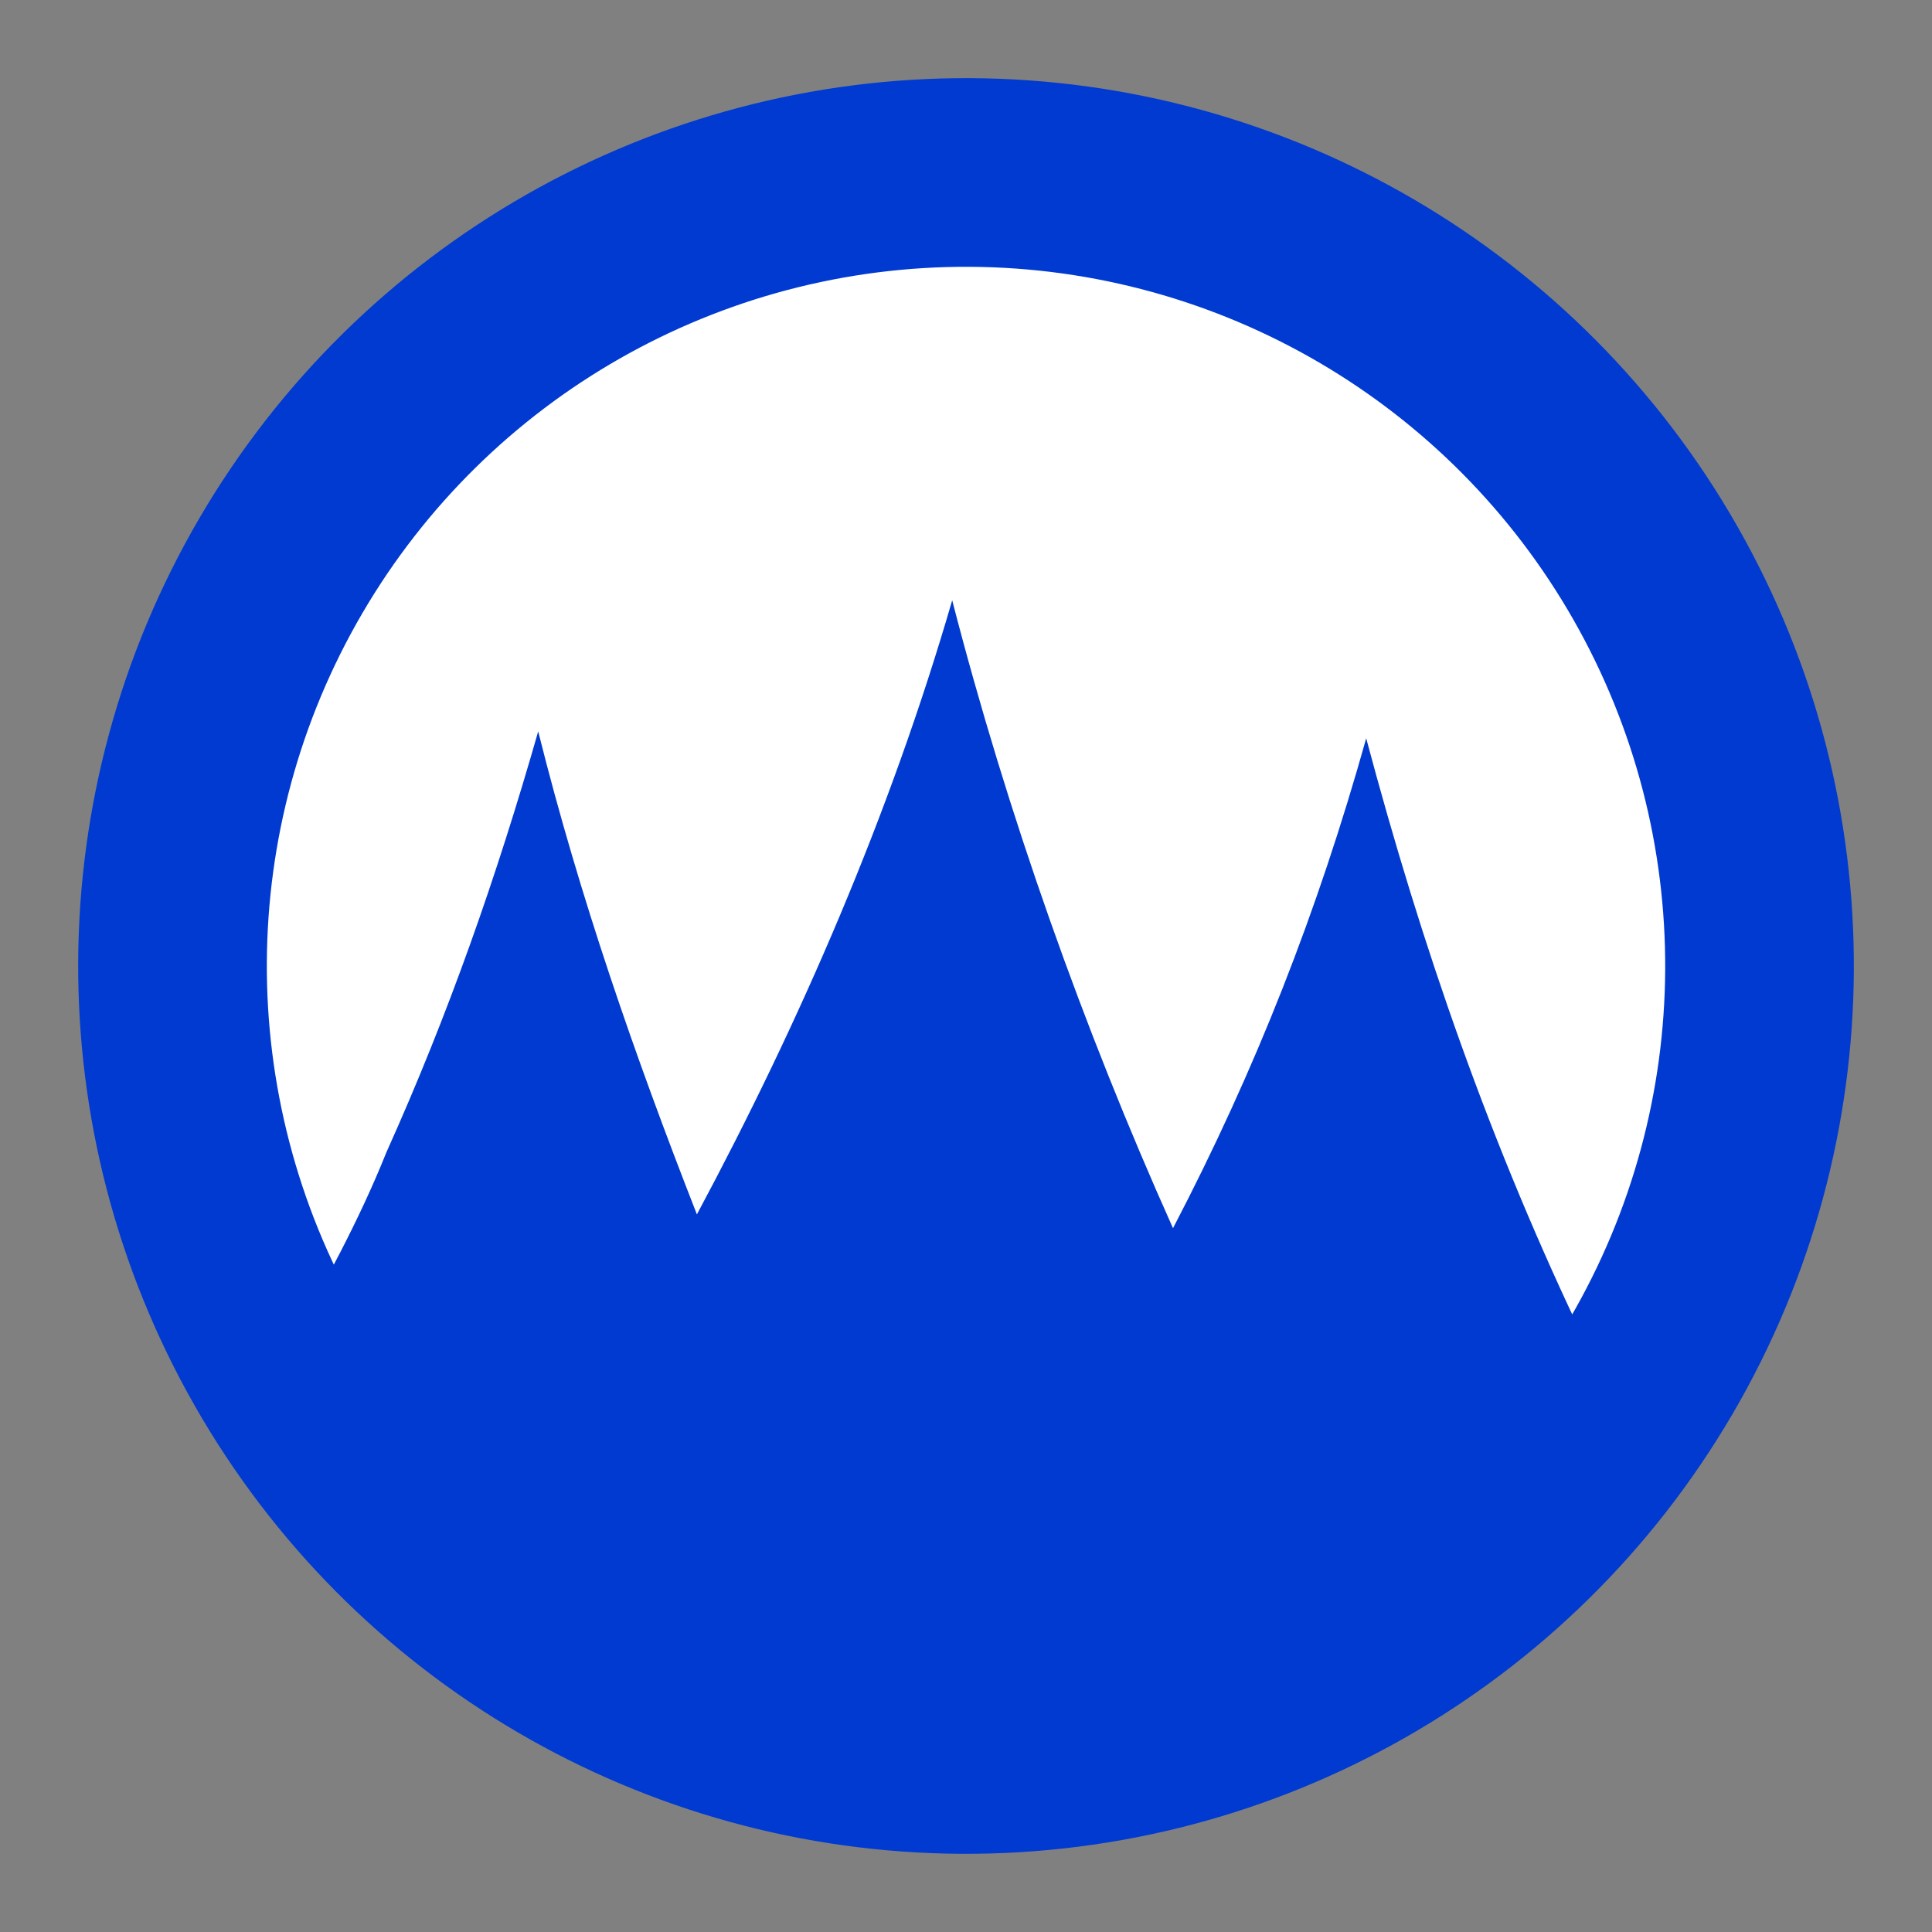 <?xml version="1.0" encoding="utf-8"?>
<!-- Generator: Adobe Illustrator 18.0.0, SVG Export Plug-In . SVG Version: 6.00 Build 0)  -->
<svg version="1.2" baseProfile="tiny" xmlns="http://www.w3.org/2000/svg" xmlns:xlink="http://www.w3.org/1999/xlink" x="0px"
	 y="0px" viewBox="0 0 28 28" xml:space="preserve">
<rect x="0" y="0" width="28" height="28" fill="#808080" stroke="none"/>
<g id="Border">
	<g id="Ellipse_2_10_">
		<g>
			
				<ellipse transform="matrix(5.410720e-003 -1 1 5.410720e-003 -7.550490e-002 27.924)" fill-rule="evenodd" fill="#FFFFFF" cx="14" cy="14" rx="11.5" ry="11.5"/>
		</g>
		<g>
			
				<ellipse transform="matrix(5.410720e-003 -1 1 5.410720e-003 -7.550490e-002 27.924)" fill="none" stroke="#003AD0" stroke-width="2.734" stroke-miterlimit="100" cx="14" cy="14" rx="11.5" ry="11.5"/>
		</g>
	</g>
</g>
<g id="Country_1_">
	<path fill="#003AD0" d="M19.8,10.7c-0.7,2.5-1.6,4.8-2.8,7.1c-1.3-2.9-2.4-6-3.2-9.1c-0.9,3.1-2.2,6.1-3.7,8.9
		c-0.9-2.3-1.7-4.6-2.3-7c-0.6,2.1-1.3,4.1-2.2,6.1c-0.4,1-0.9,1.9-1.4,2.8c-0.3,0.6-0.2,0.7,0.2,1.3c0.3,0.4,0.6,0.7,0.9,1.1
		c2.7,2.9,6.6,3.9,10.5,3.5c1.7-0.2,3.3-0.7,4.7-1.6c0.7-0.5,1.4-1,1.9-1.7c0.3-0.3,0.6-0.7,0.8-1.1c0.4-0.6,0.1-0.9-0.2-1.5
		C21.6,16.6,20.6,13.7,19.8,10.7z"/>
</g>
</svg>
